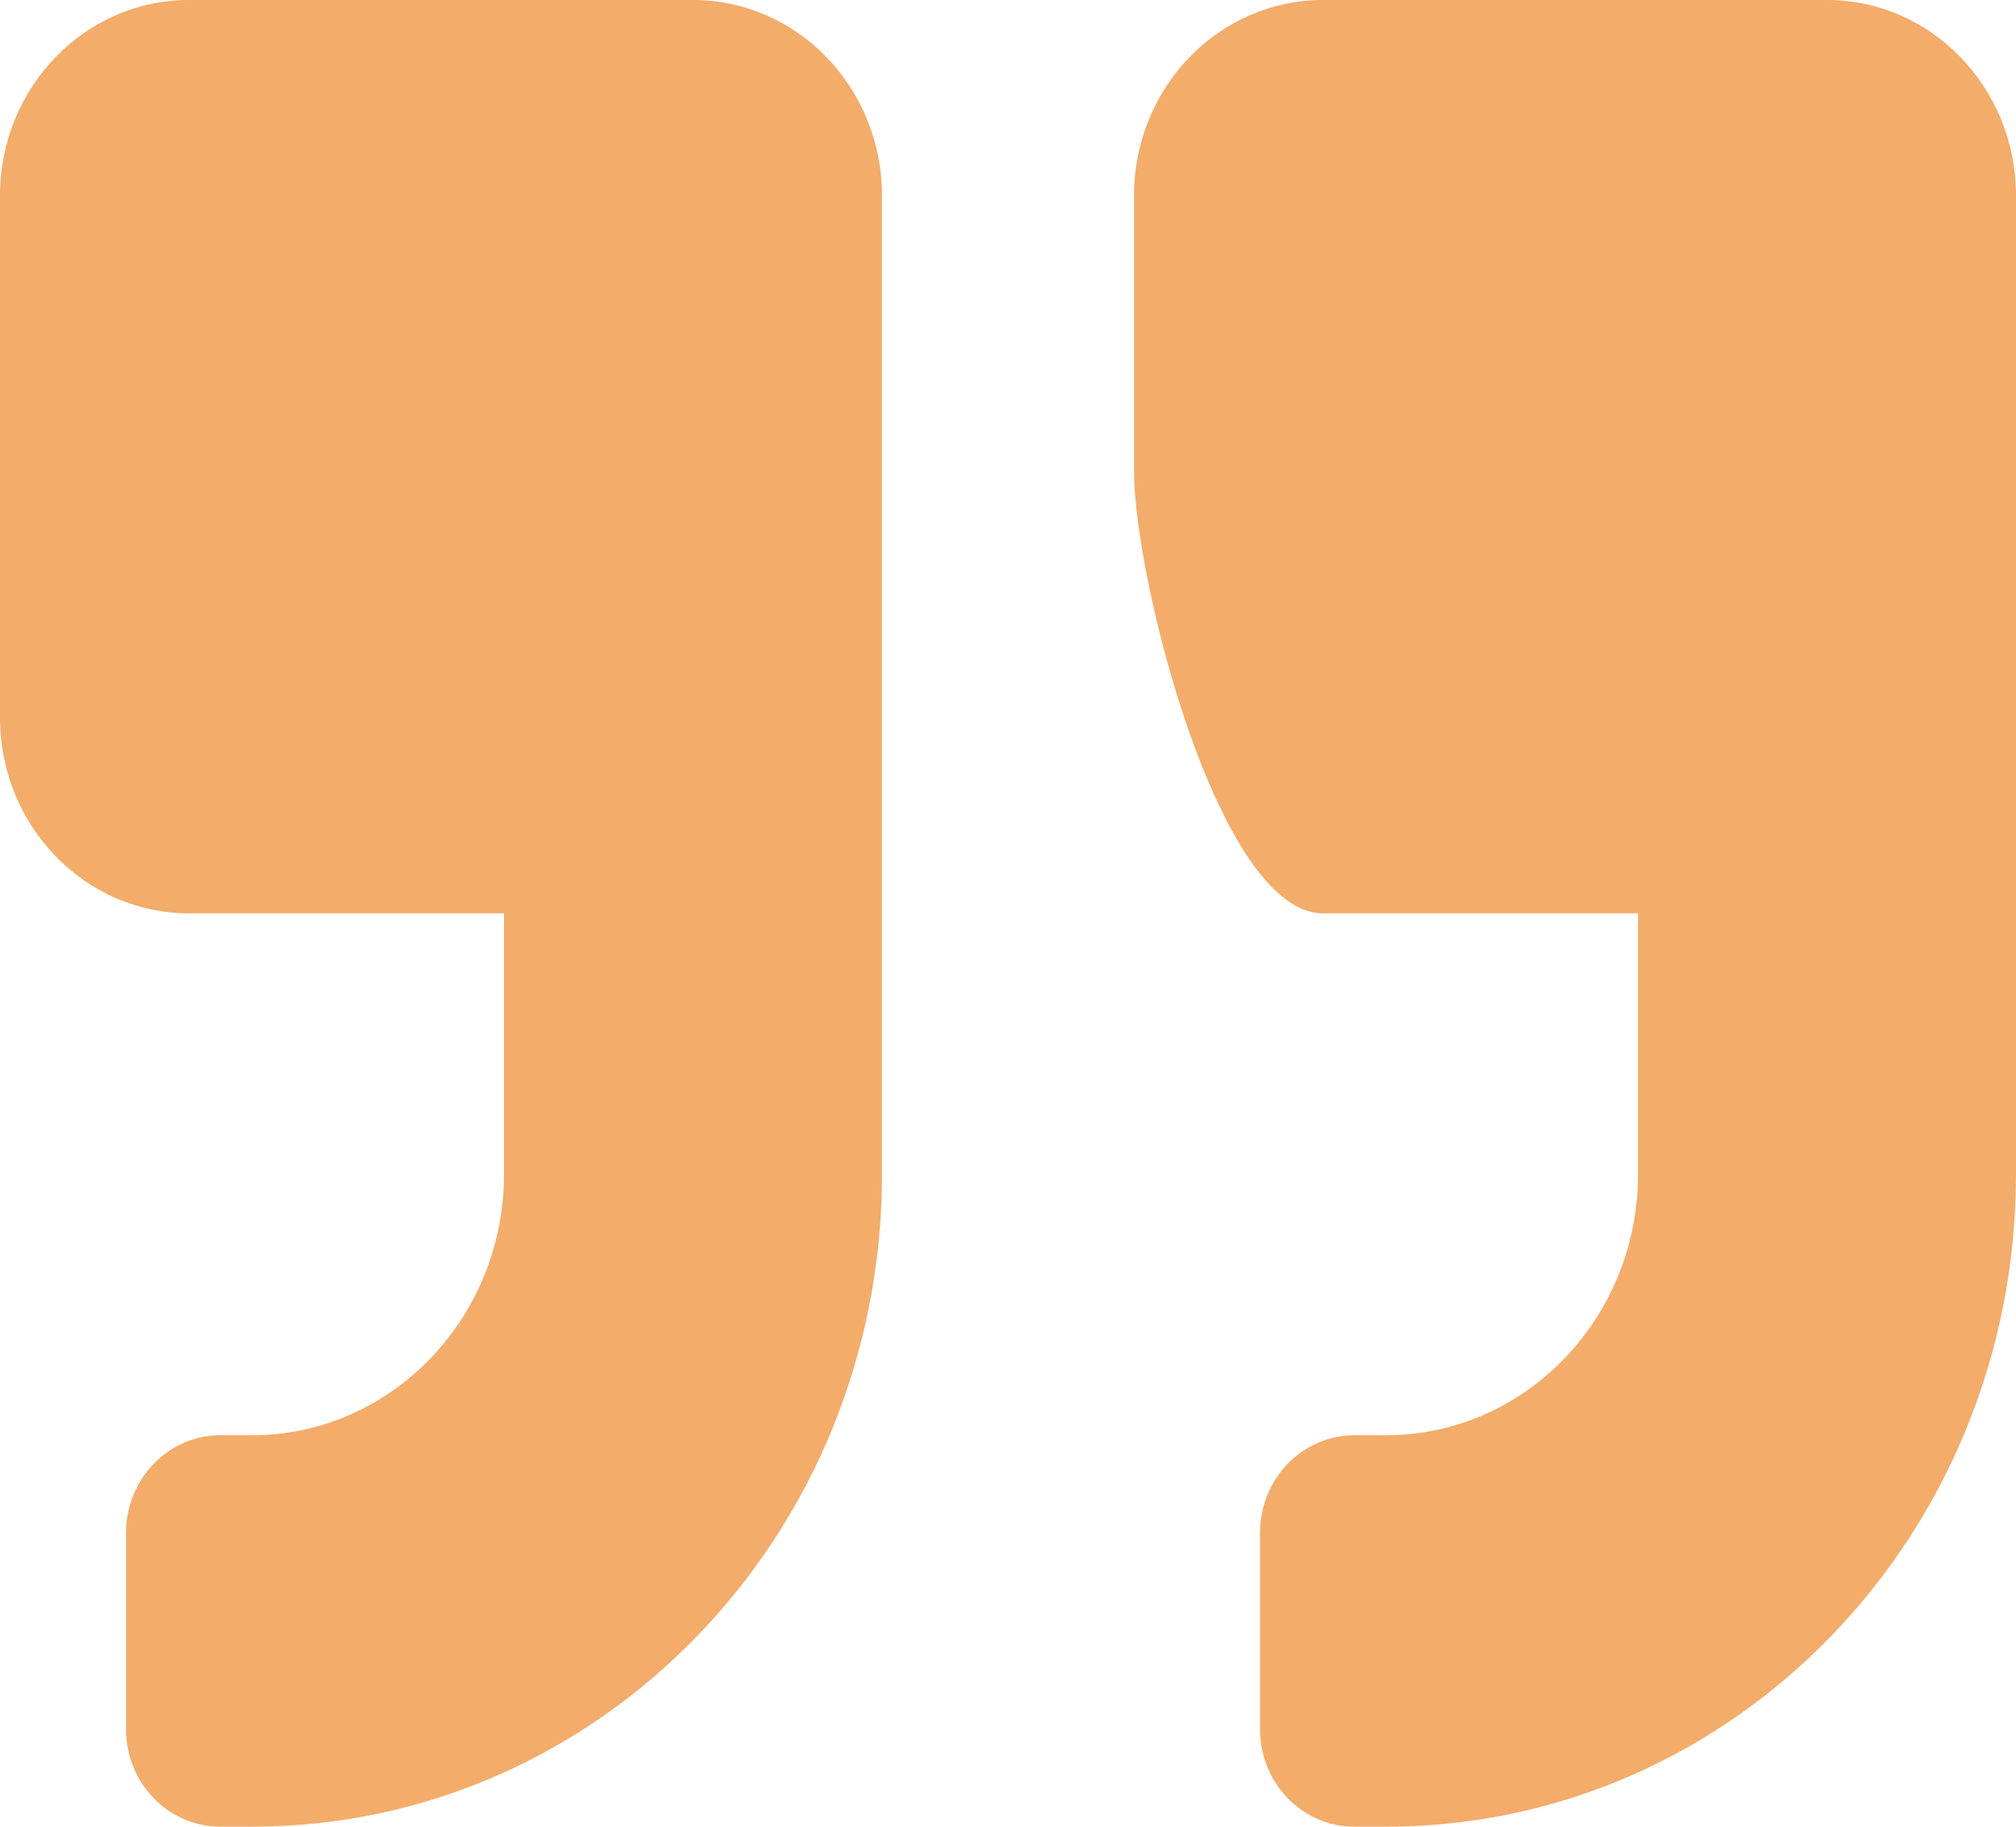 <svg width="64" height="58" viewBox="0 0 64 58" fill="none" xmlns="http://www.w3.org/2000/svg">
<g id="Group 111">
<path id="Vector" d="M58 0H42C38.688 0 36 2.783 36 6.214V14.949C36 18.38 38.688 29 42 29H52V37.286C52 41.856 48.413 45.571 44 45.571H43C41.337 45.571 40 46.957 40 48.679V54.893C40 56.615 41.337 58 43 58H44C55.05 58 64 48.73 64 37.286V6.214C64 2.783 61.312 0 58 0ZM22 0H6C2.688 0 0 2.783 0 6.214V22.786C0 26.216 2.688 29 6 29H16V37.286C16 41.856 12.412 45.571 8 45.571H7C5.338 45.571 4 46.957 4 48.679V54.893C4 56.615 5.338 58 7 58H8C19.05 58 28 48.73 28 37.286V6.214C28 2.783 25.312 0 22 0Z" fill="#F3AC6A"/>
</g>
</svg>
